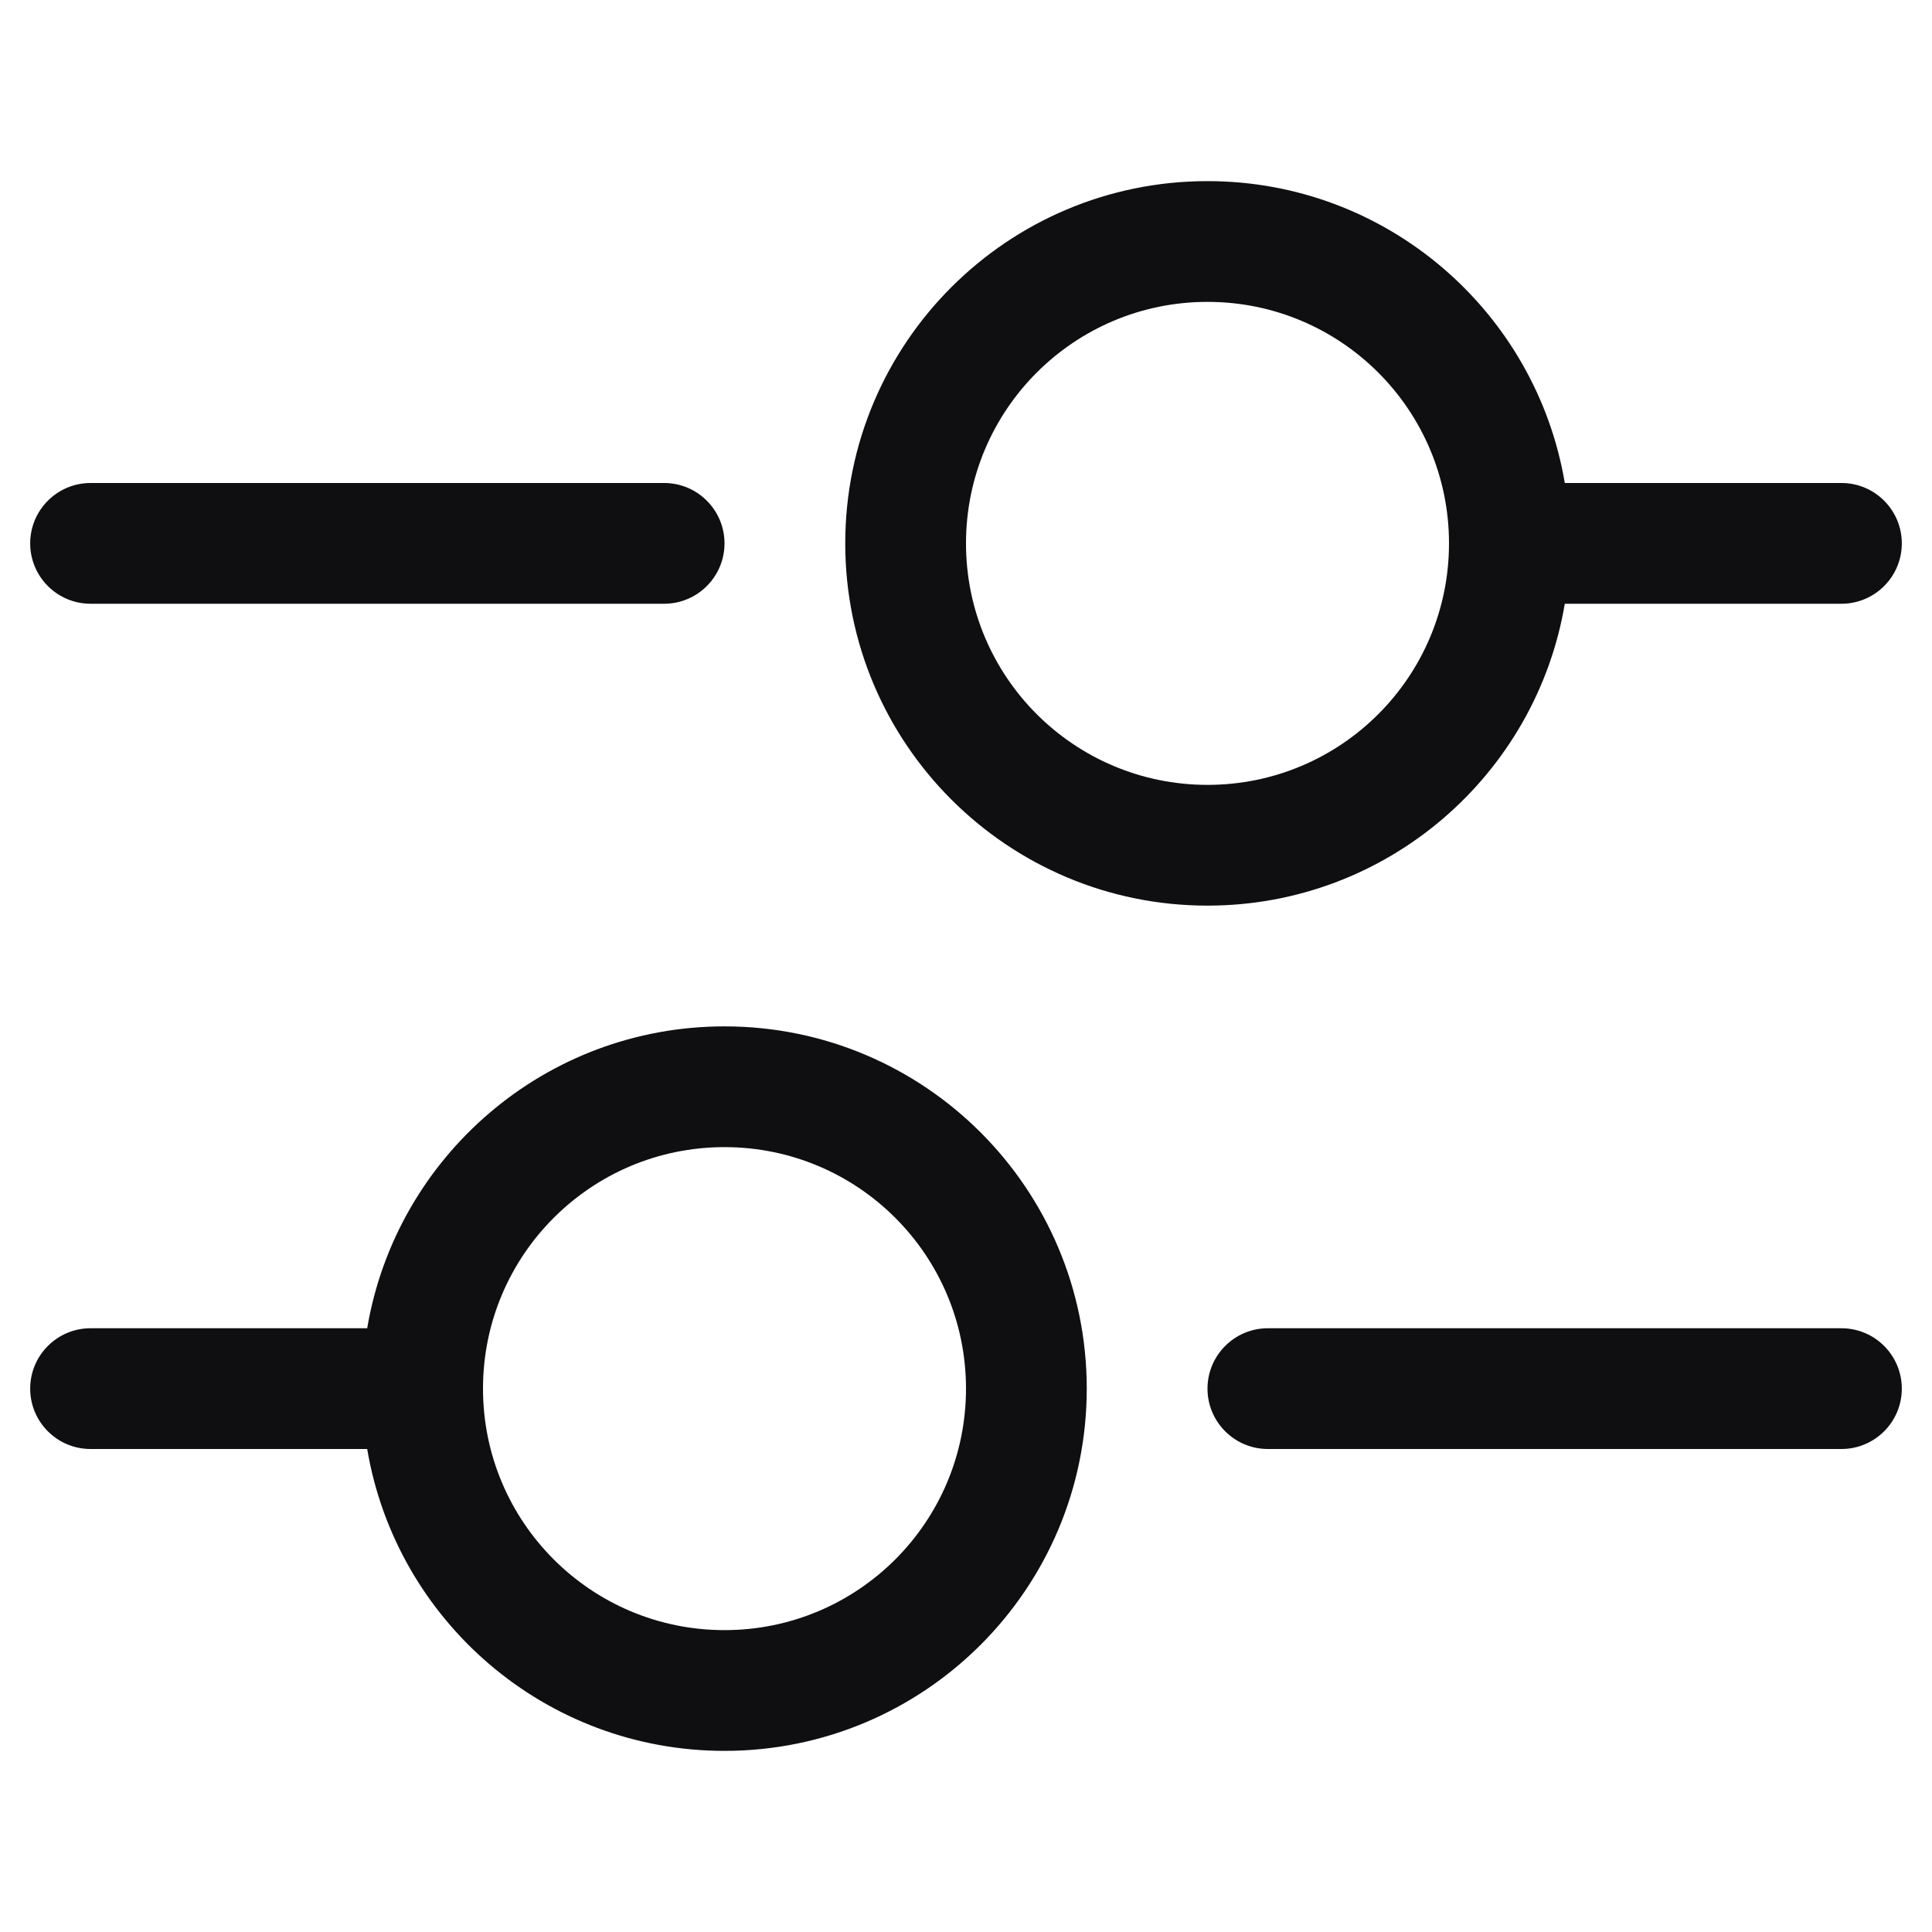<svg width="16" height="16" viewBox="0 0 16 16" fill="none" xmlns="http://www.w3.org/2000/svg">
<path fill-rule="evenodd" clip-rule="evenodd" d="M10 1.5C11.486 1.5 12.72 2.581 12.959 4H15.25C15.526 4 15.75 4.224 15.75 4.5C15.75 4.776 15.526 5 15.25 5H12.959C12.72 6.419 11.486 7.5 10 7.5C8.343 7.5 7 6.157 7 4.5C7 2.843 8.343 1.5 10 1.5ZM10 2.5C8.895 2.5 8 3.395 8 4.5C8 5.605 8.895 6.5 10 6.5C11.105 6.5 12 5.605 12 4.5C12 3.395 11.105 2.5 10 2.5Z" fill="#0F0E11"/>
<path d="M0.25 4.5C0.25 4.224 0.474 4 0.75 4H5.5C5.776 4 6 4.224 6 4.5C6 4.776 5.776 5 5.5 5H0.75C0.474 5 0.25 4.776 0.25 4.5Z" fill="#0F0E11"/>
<path fill-rule="evenodd" clip-rule="evenodd" d="M6 8.5C4.513 8.5 3.28 9.581 3.041 11H0.75C0.474 11 0.25 11.224 0.25 11.5C0.25 11.776 0.474 12 0.75 12H3.041C3.28 13.419 4.513 14.5 6 14.5C7.657 14.5 9 13.157 9 11.5C9 9.843 7.657 8.5 6 8.5ZM6 9.5C7.105 9.5 8 10.395 8 11.5C8 12.605 7.105 13.5 6 13.5C4.895 13.5 4 12.605 4 11.5C4 10.395 4.895 9.5 6 9.5Z" fill="#0F0E11"/>
<path d="M15.75 11.5C15.75 11.224 15.526 11 15.25 11H10.5C10.224 11 10 11.224 10 11.5C10 11.776 10.224 12 10.5 12H15.25C15.526 12 15.75 11.776 15.75 11.5Z" fill="#0F0E11"/>
</svg>
